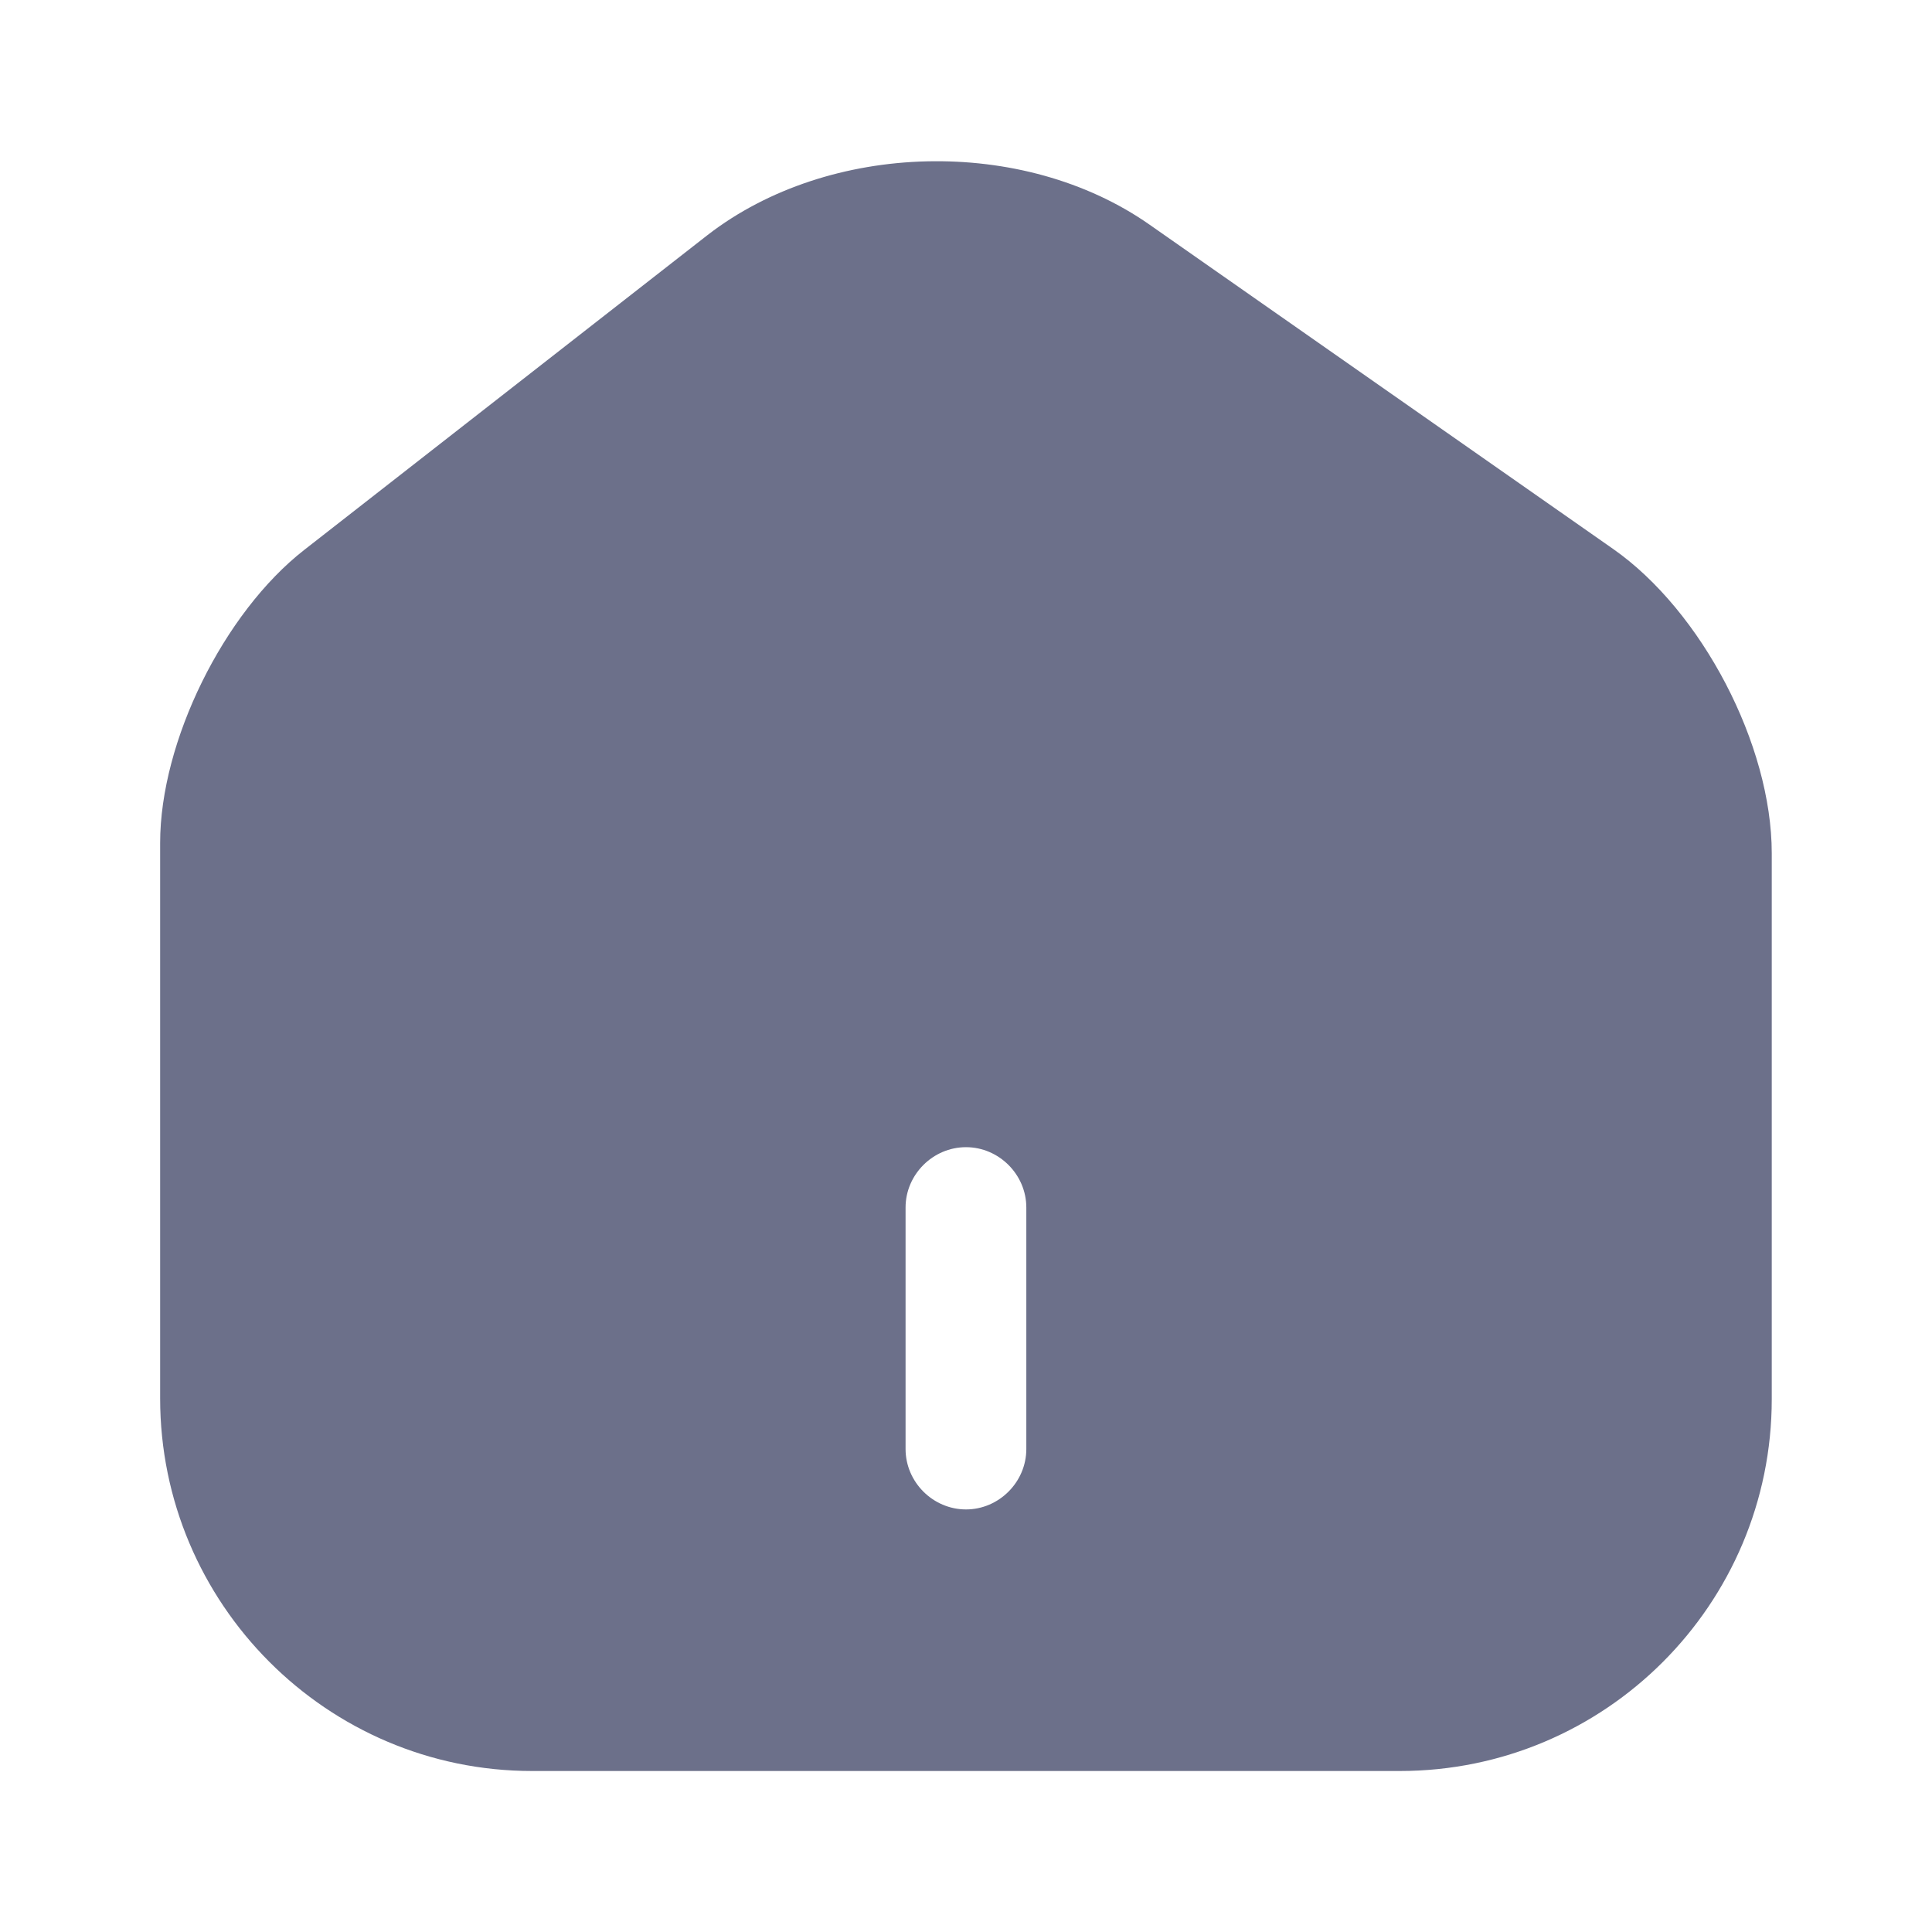 <svg width="18" height="18" viewBox="0 0 18 18" fill="none" xmlns="http://www.w3.org/2000/svg">
<path d="M15.03 5.115L10.71 2.093C9.532 1.268 7.725 1.313 6.592 2.19L2.835 5.123C2.085 5.708 1.492 6.908 1.492 7.853V13.028C1.492 14.94 3.045 16.5 4.957 16.5H13.042C14.955 16.5 16.507 14.948 16.507 13.035V7.95C16.507 6.938 15.855 5.693 15.03 5.115ZM9.562 13.5C9.562 13.808 9.307 14.063 9 14.063C8.692 14.063 8.437 13.808 8.437 13.5V11.25C8.437 10.943 8.692 10.688 9 10.688C9.307 10.688 9.562 10.943 9.562 11.25V13.5Z" fill="#6C708A"/>
</svg>

